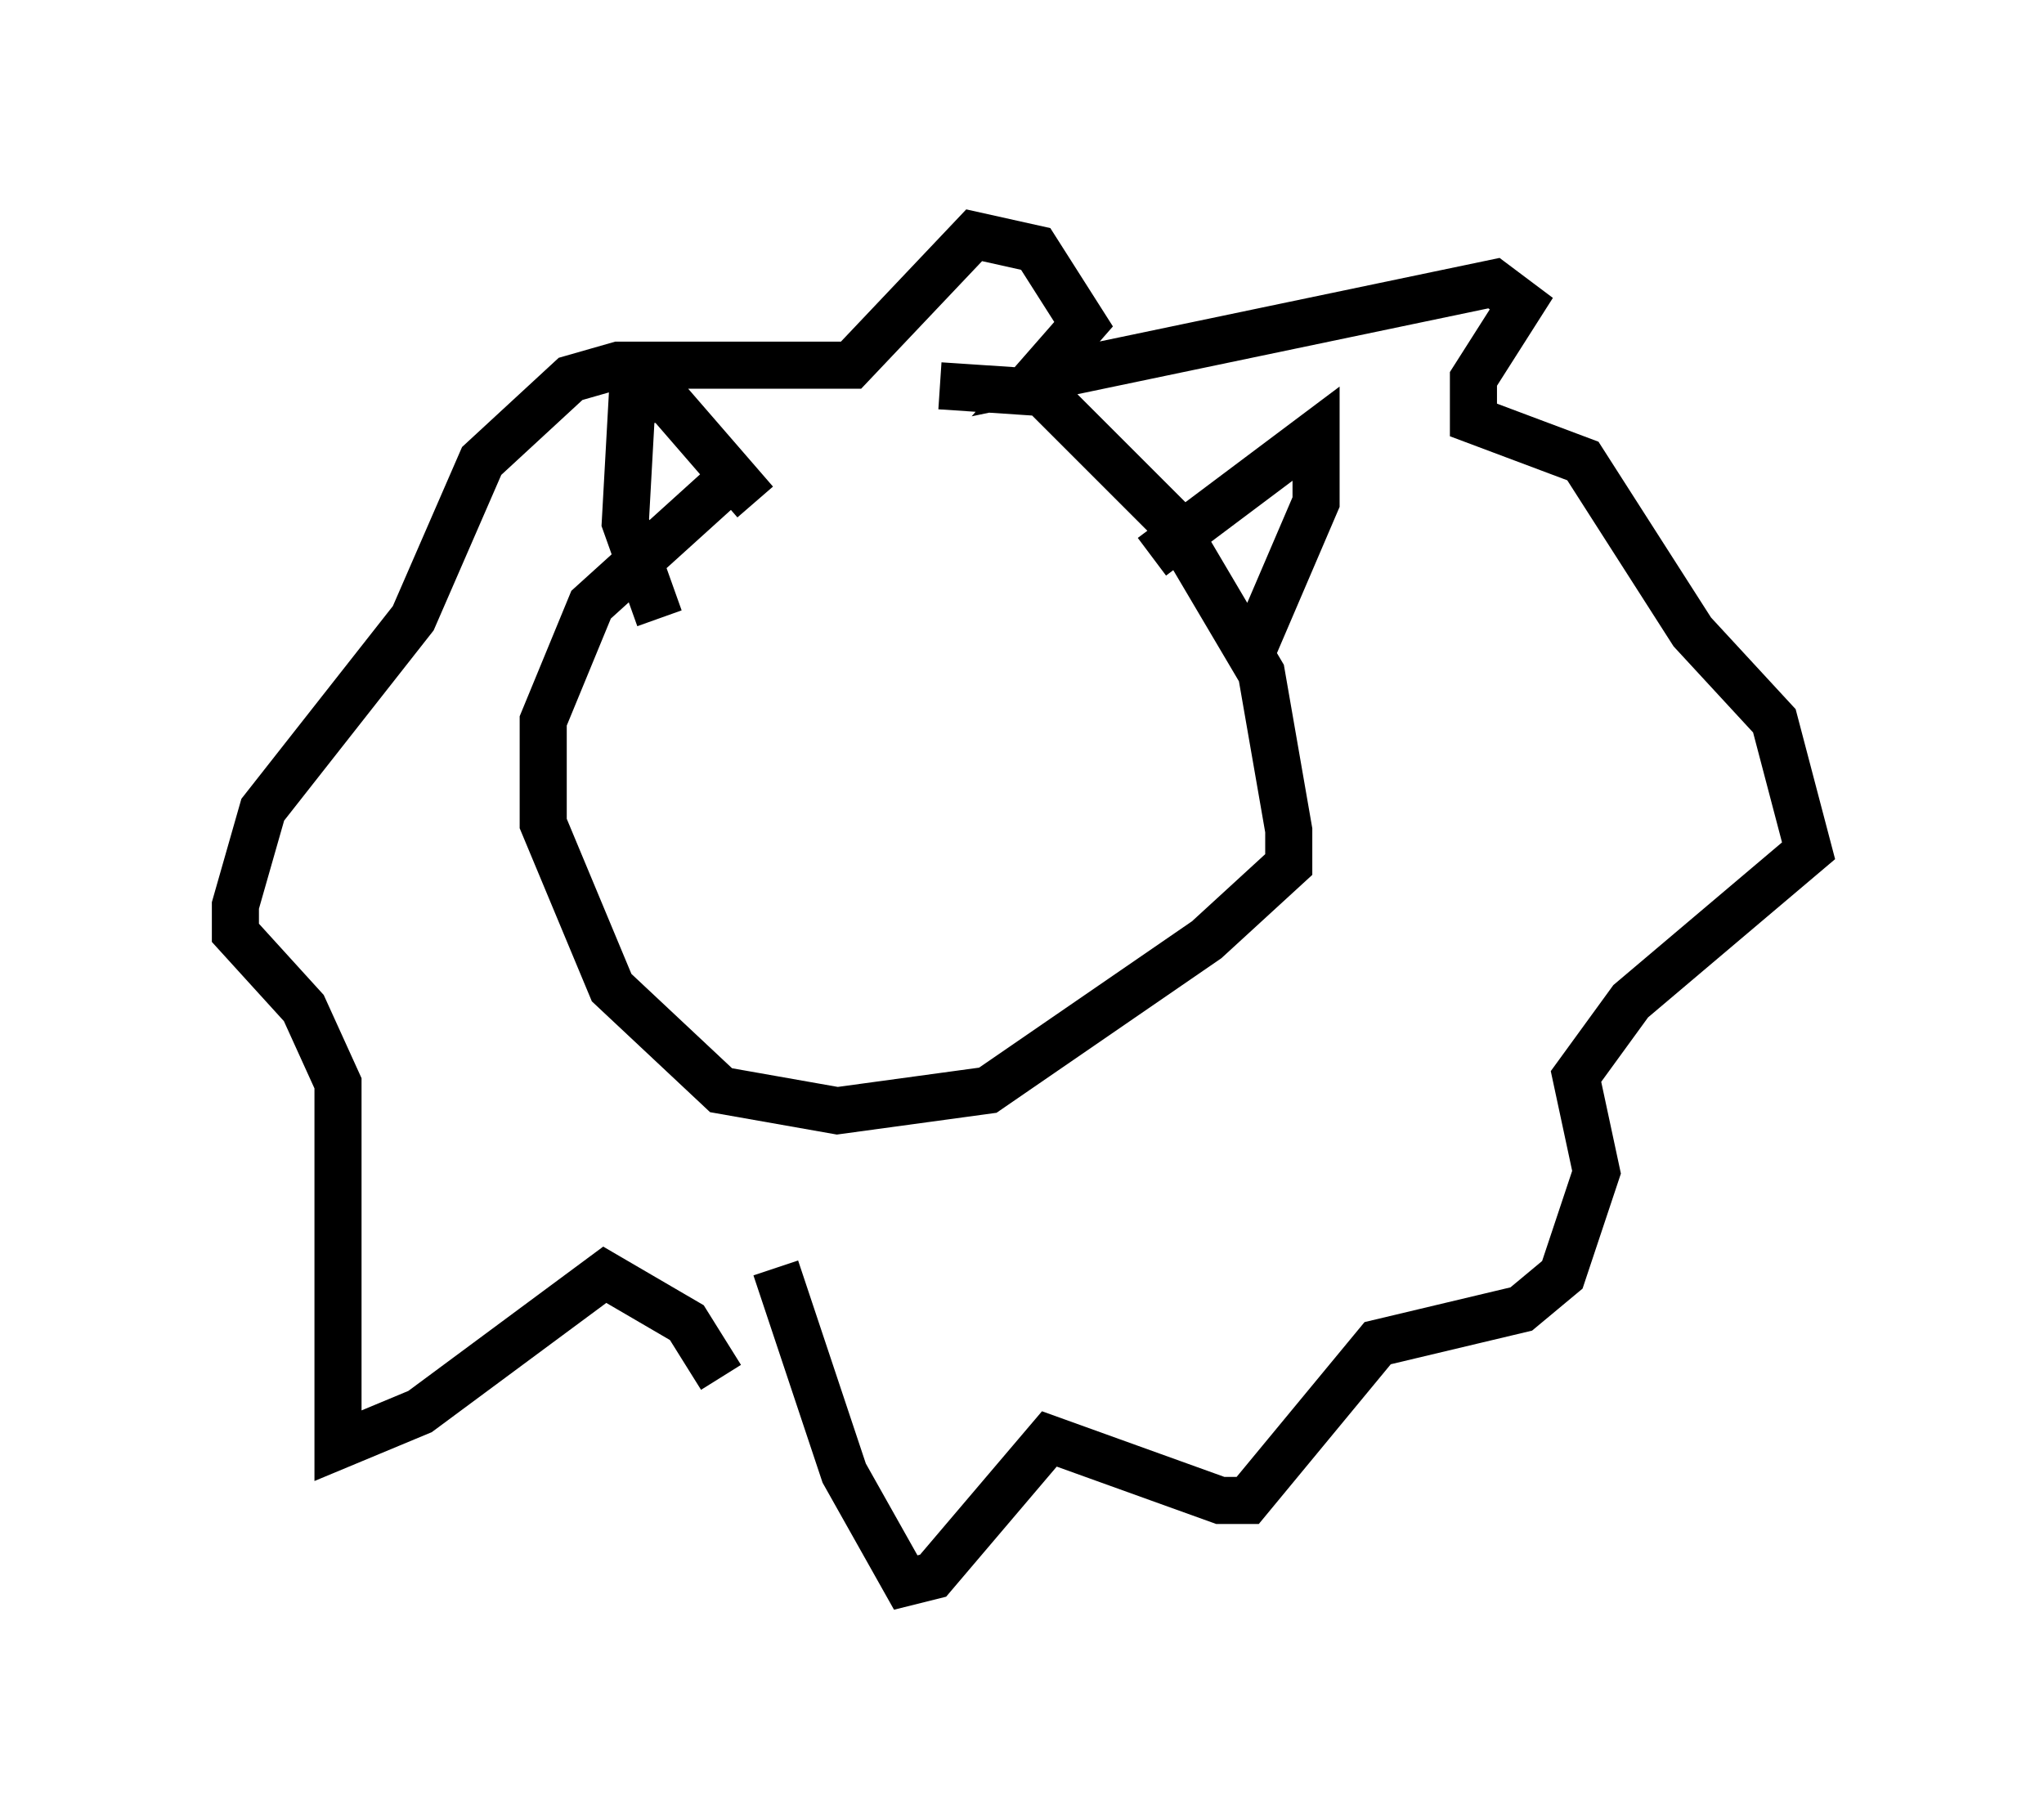 <?xml version="1.0" encoding="utf-8" ?>
<svg baseProfile="full" height="38.614" version="1.1" width="43.408" xmlns="http://www.w3.org/2000/svg" xmlns:ev="http://www.w3.org/2001/xml-events" xmlns:xlink="http://www.w3.org/1999/xlink"><defs /><rect fill="white" height="38.614" width="43.408" x="0" y="0" /><path d="M19.089, 8.341 m-3.486, 1.743 l-3.05, 2.76 -1.017, 2.469 l0.0, 2.179 1.453, 3.486 l2.324, 2.179 2.469, 0.436 l3.196, -0.436 4.648, -3.196 l1.743, -1.598 0.0, -0.726 l-0.581, -3.341 -1.888, -3.196 l-2.76, -2.76 -2.179, -0.145 m-3.486, 18.737 l1.453, 4.358 1.307, 2.324 l0.581, -0.145 2.469, -2.905 l3.631, 1.307 0.581, 0.0 l2.76, -3.341 3.05, -0.726 l0.872, -0.726 0.726, -2.179 l-0.436, -2.034 1.162, -1.598 l3.777, -3.196 -0.726, -2.76 l-1.743, -1.888 -2.324, -3.631 l-2.324, -0.872 0.0, -0.872 l1.017, -1.598 -0.581, -0.436 l-9.732, 2.034 1.017, -1.162 l-1.017, -1.598 -1.307, -0.291 l-2.615, 2.76 -4.939, 0.0 l-1.017, 0.291 -1.888, 1.743 l-1.453, 3.341 -3.196, 4.067 l-0.581, 2.034 0.0, 0.581 l1.453, 1.598 0.726, 1.598 l0.0, 7.698 1.743, -0.726 l3.922, -2.905 1.743, 1.017 l0.726, 1.162 m9.151, -17.43 l3.486, -2.615 0.0, 1.453 l-1.307, 3.05 m-12.637, -0.581 l-0.726, -2.034 0.145, -2.615 l0.726, 0.0 1.888, 2.179 " fill="none" stroke="black" stroke-width="1" /></svg>
